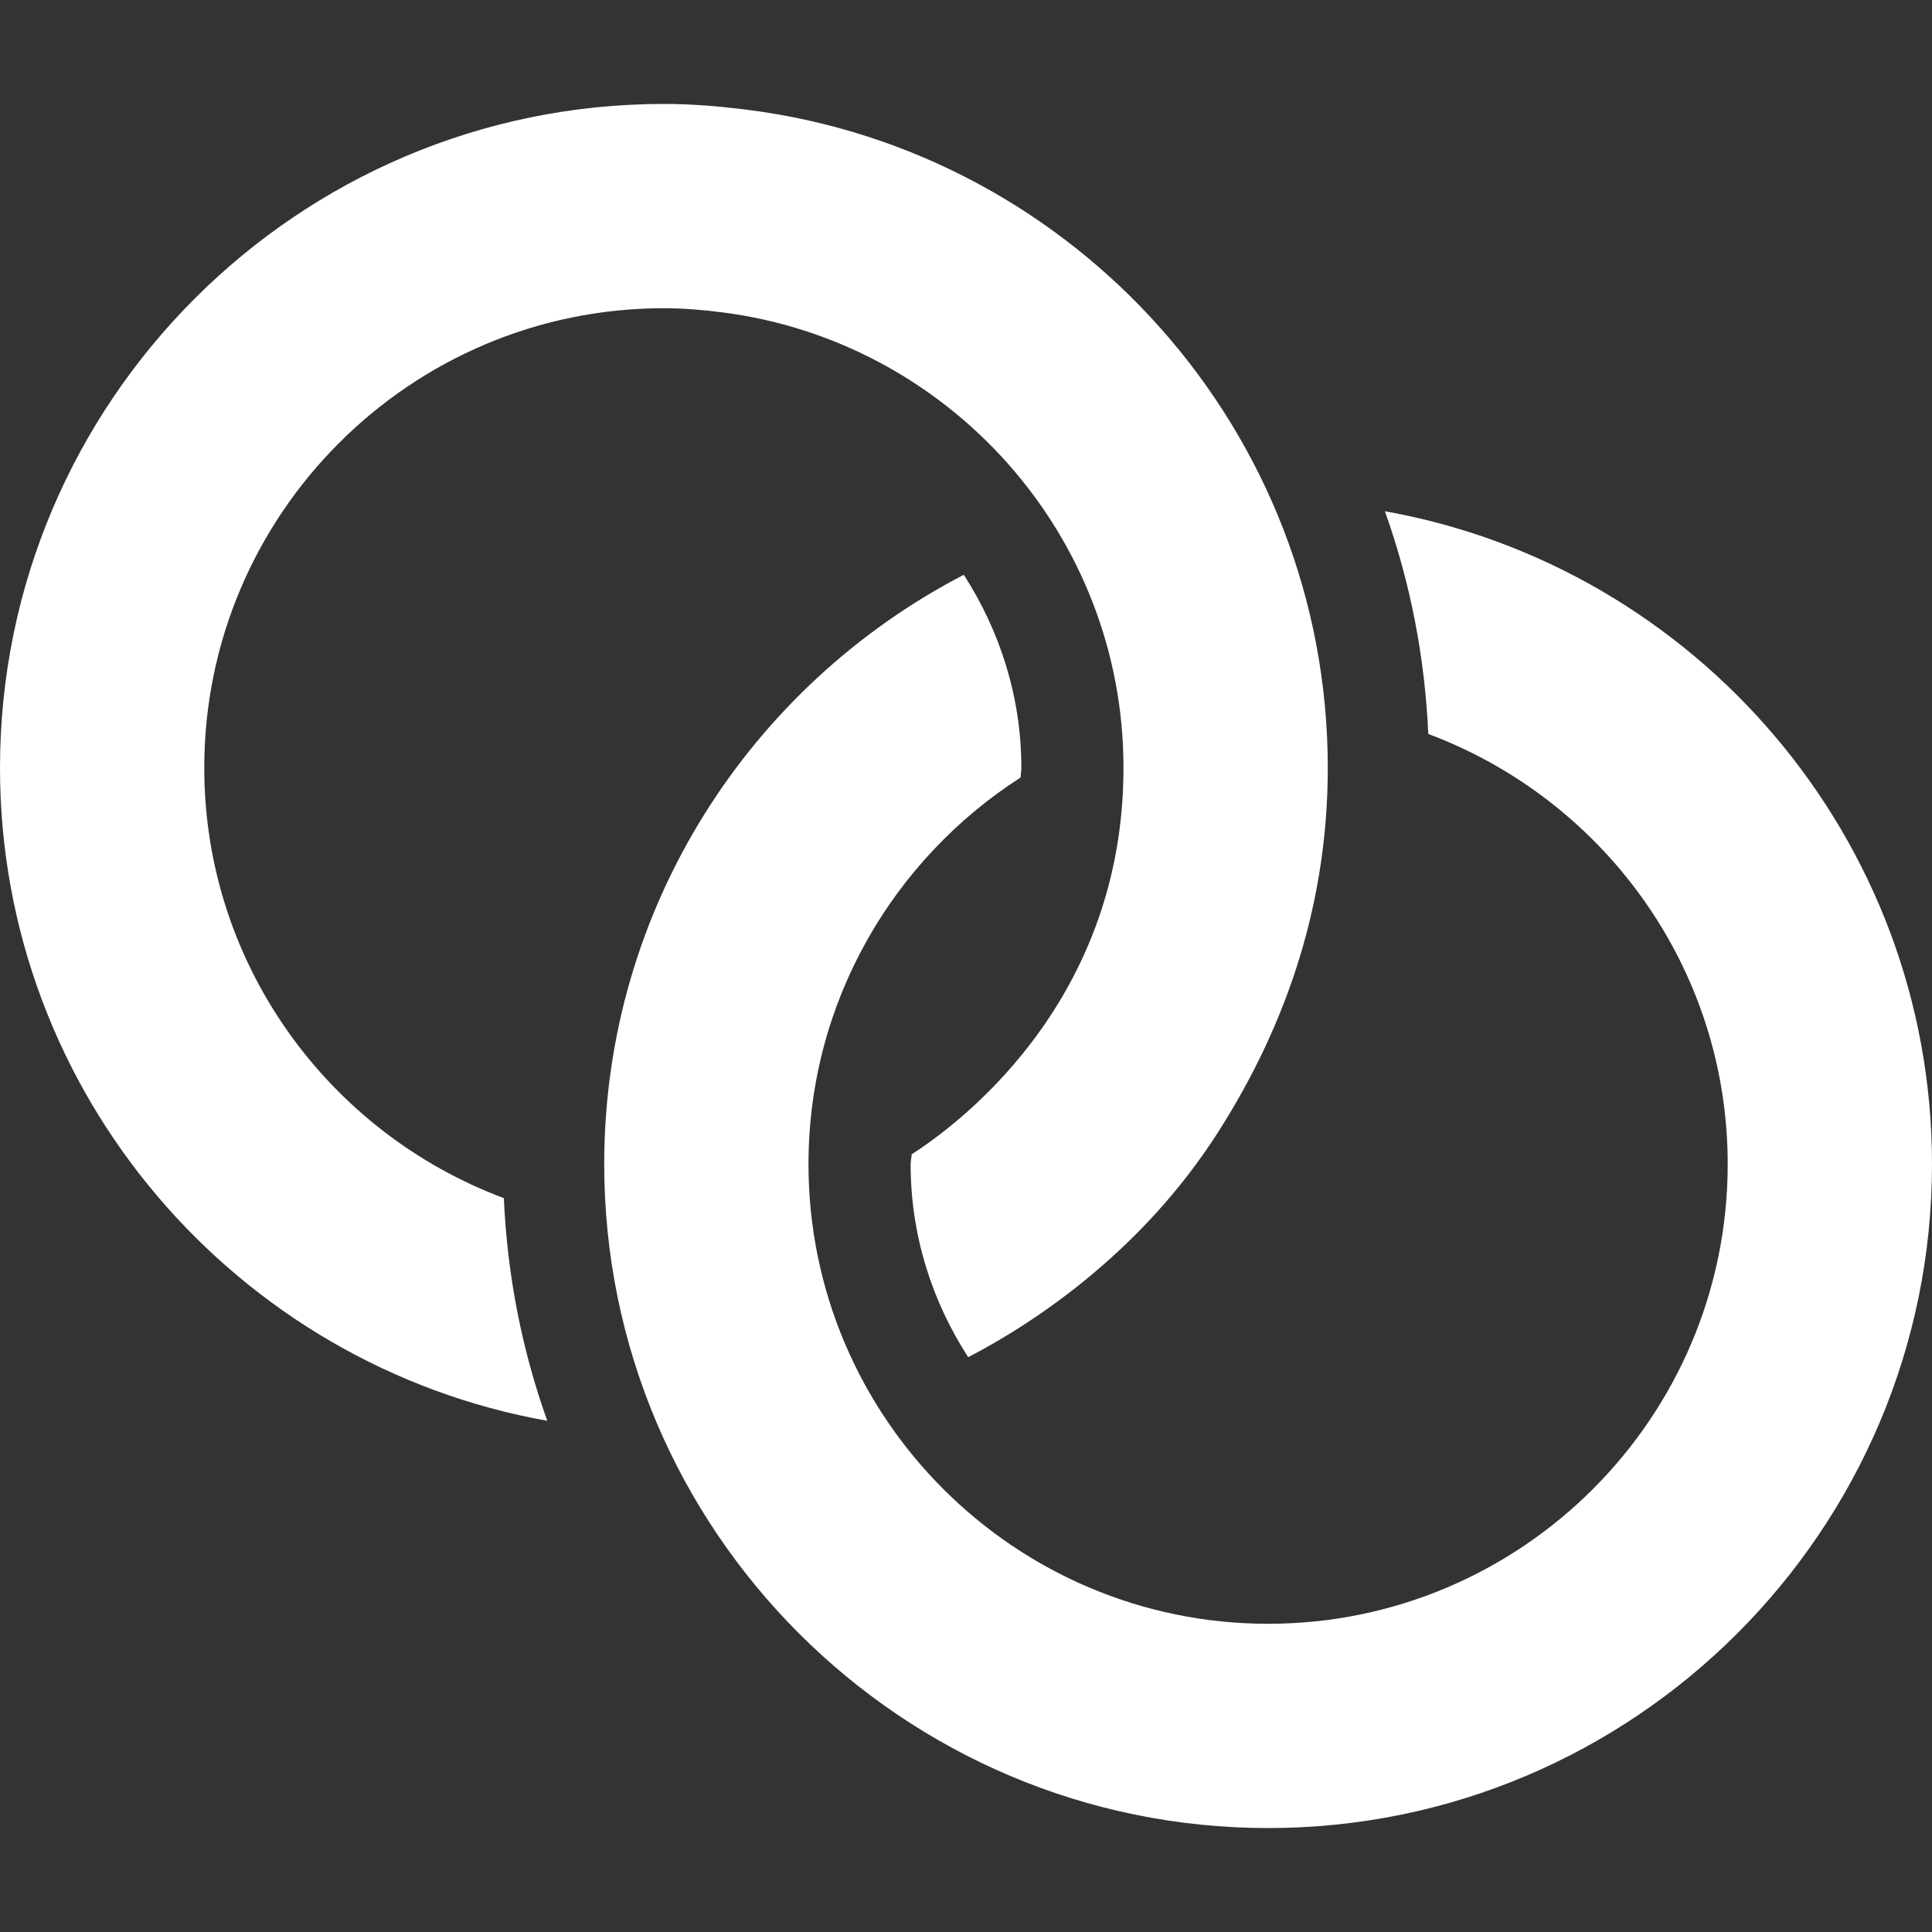 <?xml version="1.0" encoding="iso-8859-1"?>
<!-- Generator: Adobe Illustrator 18.0.0, SVG Export Plug-In . SVG Version: 6.00 Build 0)  -->
<!DOCTYPE svg PUBLIC "-//W3C//DTD SVG 1.1//EN" "http://www.w3.org/Graphics/SVG/1.1/DTD/svg11.dtd">
<svg xmlns="http://www.w3.org/2000/svg" xmlns:xlink="http://www.w3.org/1999/xlink" version="1.1" id="Capa_1" x="0px" y="0px" viewBox="0 0 491.44 491.44" style="enable-background:new 0 0 491.44 491.44;" xml:space="preserve" width="512px" height="512px">
<rect x="0" y="0" width="491.44" height="491.44" fill="#333333" stroke="none"/>
<g>
	<path d="M352.273,130.042c6.389,17.893,10.172,36.918,11.035,56.655c44.408,16.591,76.168,59.313,76.168,109.429   c0,64.473-52.438,116.913-116.902,116.913c-64.465,0-116.92-52.44-116.92-116.913c0-41.284,21.572-77.549,53.959-98.362   c0.029-0.823,0.188-1.622,0.188-2.452c0-18.004-5.441-34.835-14.643-49.103c-54.242,28.129-91.465,84.712-91.465,149.917   c0,93.111,75.771,168.873,168.881,168.873c93.113,0,168.865-75.762,168.865-168.873   C491.44,213.165,431.236,144.134,352.273,130.042z" fill="#ffffff"/>
	<path d="M51.959,195.312c0-64.472,52.459-116.911,116.904-116.911c5.063,0,9.996,0.432,14.896,1.054   c57.441,7.354,102.022,56.447,102.022,115.858c0,61.102-44.149,92.049-53.891,98.316c-0.014,0.854-0.256,1.645-0.256,2.498   c0,18.117,5.461,34.916,14.643,49.103c17.887-9.277,44.447-27.439,63.363-56.927c18.359-28.62,28.104-59.617,28.104-92.991   c0-85.828-64.434-156.761-147.422-167.355c-7.041-0.902-14.178-1.517-21.459-1.517C75.754,26.44,0,102.202,0,195.312   c0,82.979,60.215,152.018,139.209,166.095c-6.387-17.846-10.17-36.848-11.047-56.641C83.736,288.176,51.959,245.444,51.959,195.312   z" fill="#ffffff"/>
</g>
<g>
</g>
<g>
</g>
<g>
</g>
<g>
</g>
<g>
</g>
<g>
</g>
<g>
</g>
<g>
</g>
<g>
</g>
<g>
</g>
<g>
</g>
<g>
</g>
<g>
</g>
<g>
</g>
<g>
</g>
</svg>
